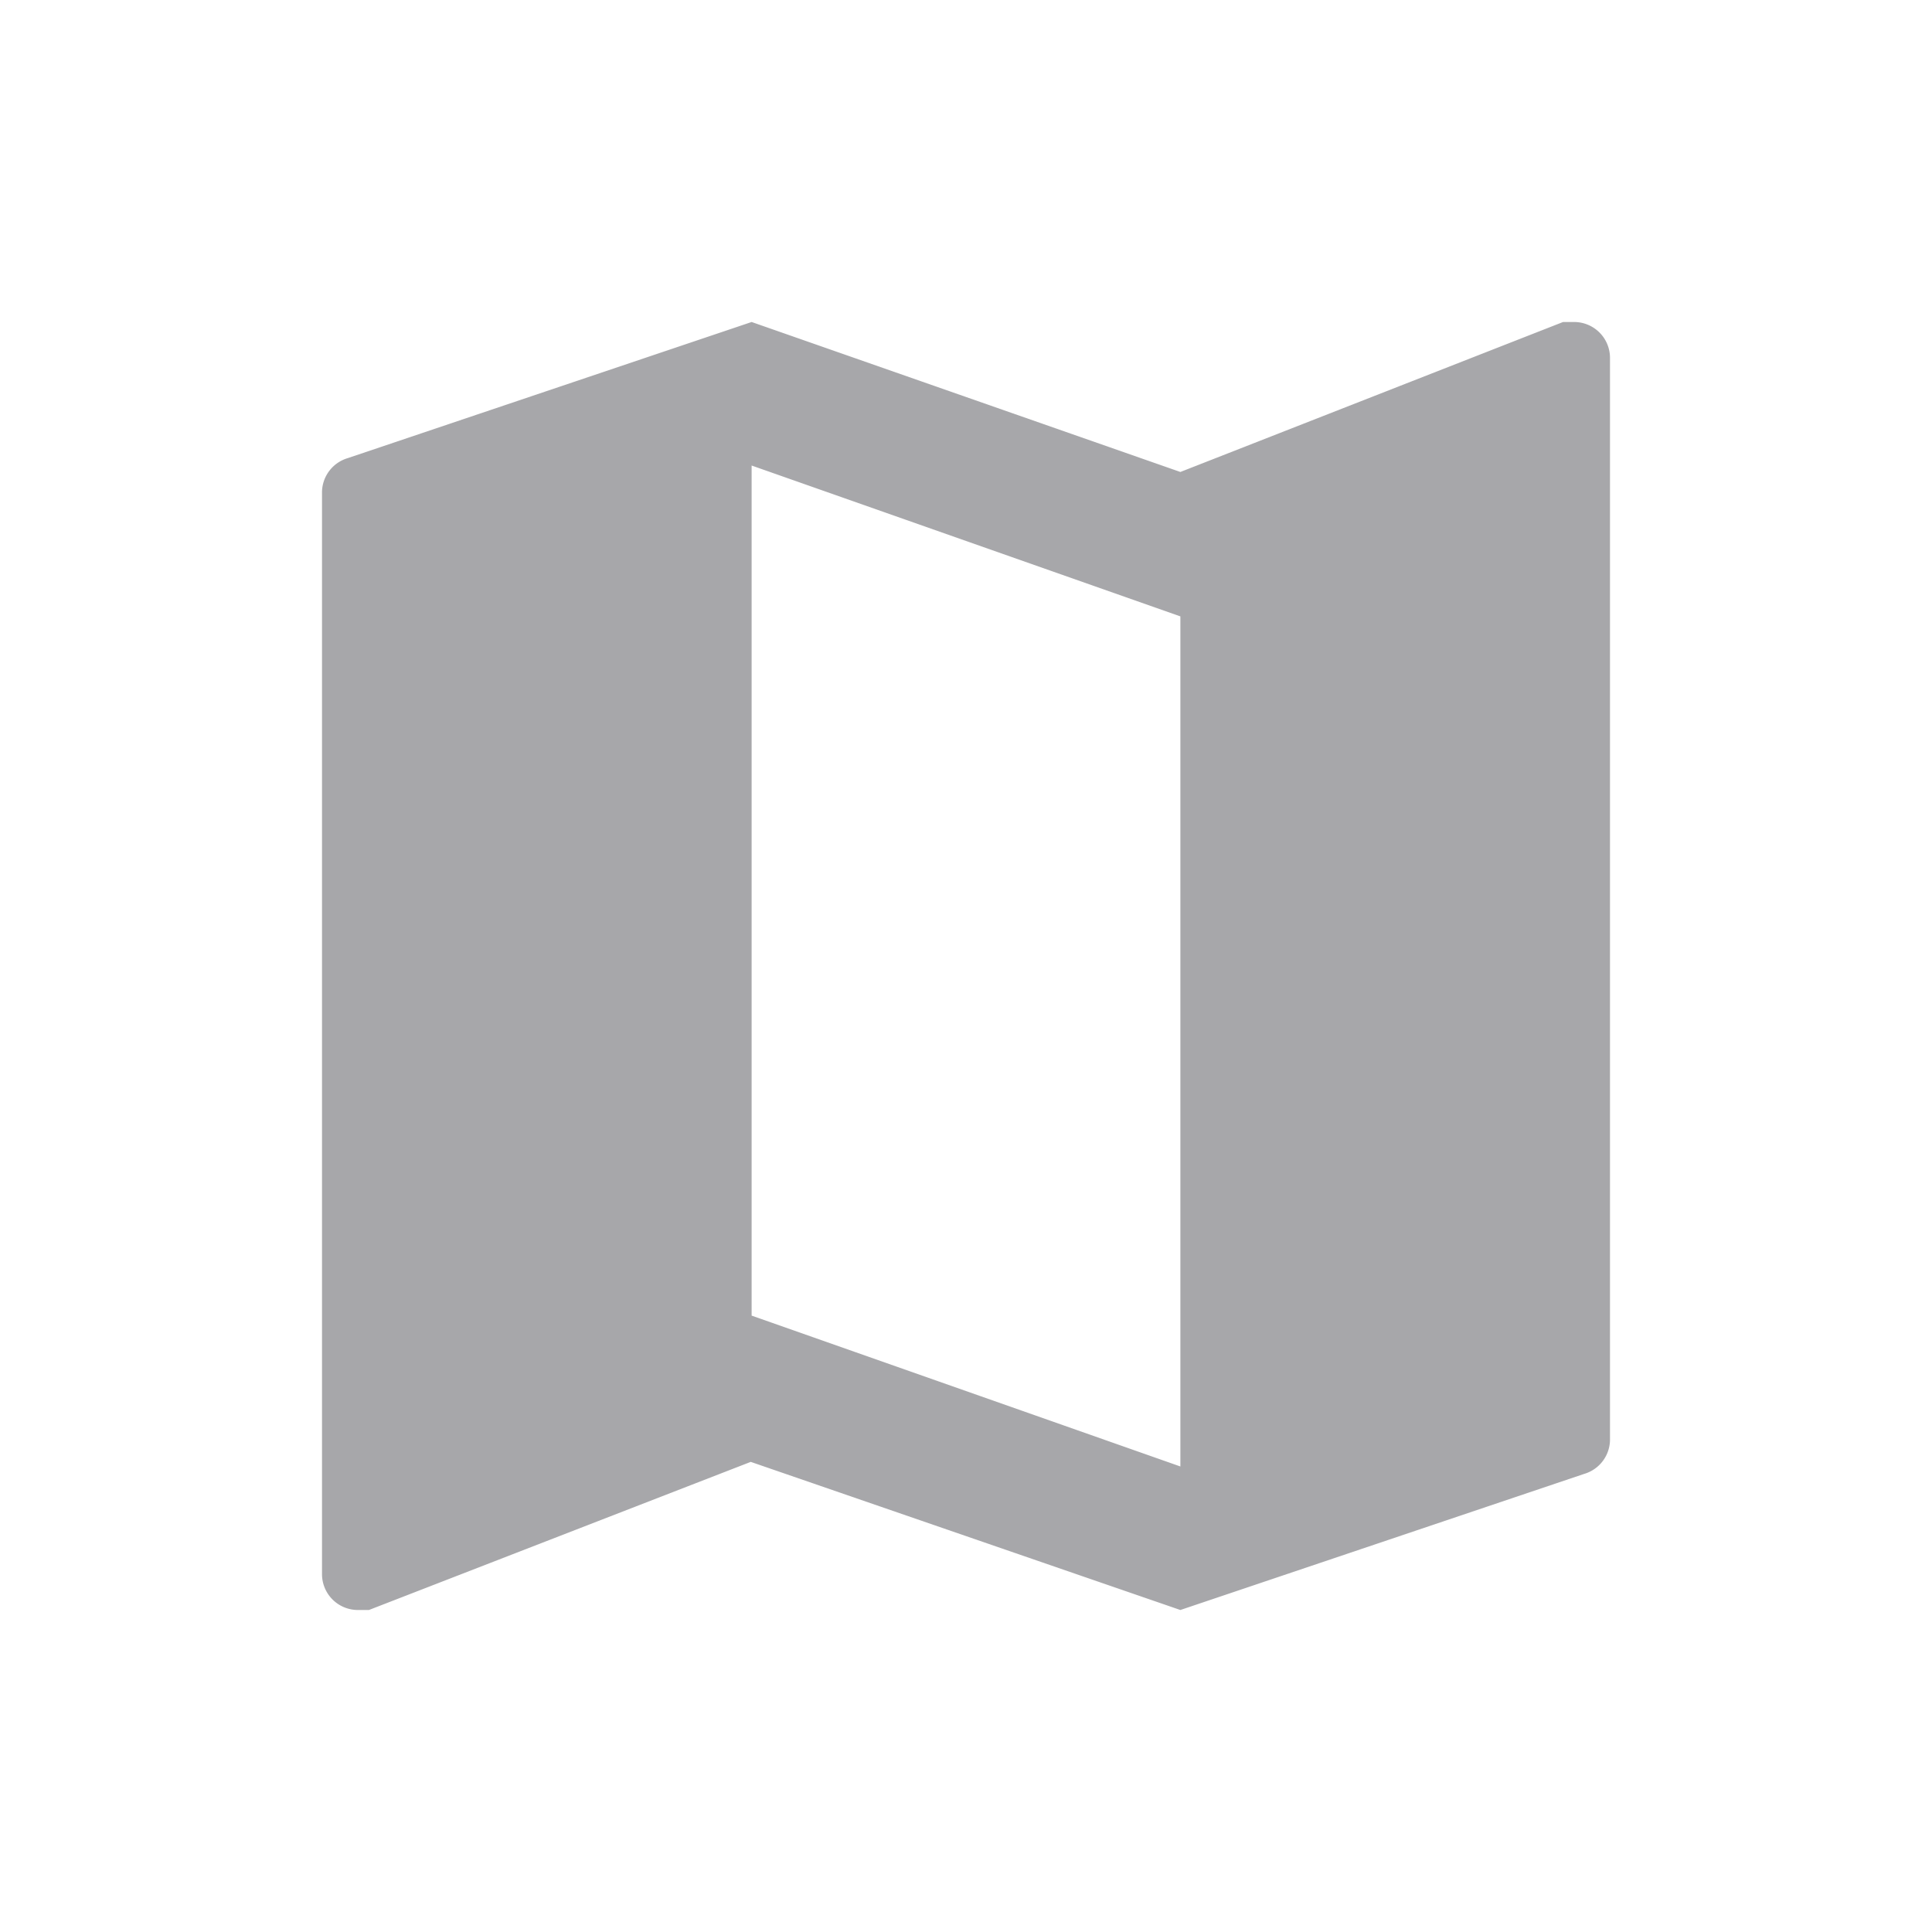 <svg xmlns="http://www.w3.org/2000/svg" width="24" height="24" fill="none" viewBox="0 0 24 24">
    <path fill="#A7A7AA" d="M19.554 4h-.137l-4.754 1.863L9.337 4 4.32 5.691a.446.446 0 0 0-.32.423v13.44a.446.446 0 0 0 .446.446h.137l4.743-1.84L14.663 20l5.017-1.691a.446.446 0 0 0 .32-.423V4.446A.446.446 0 0 0 19.554 4zm-4.891 14.217l-5.326-1.874V5.783l5.326 1.874v10.56z"/>
</svg>
